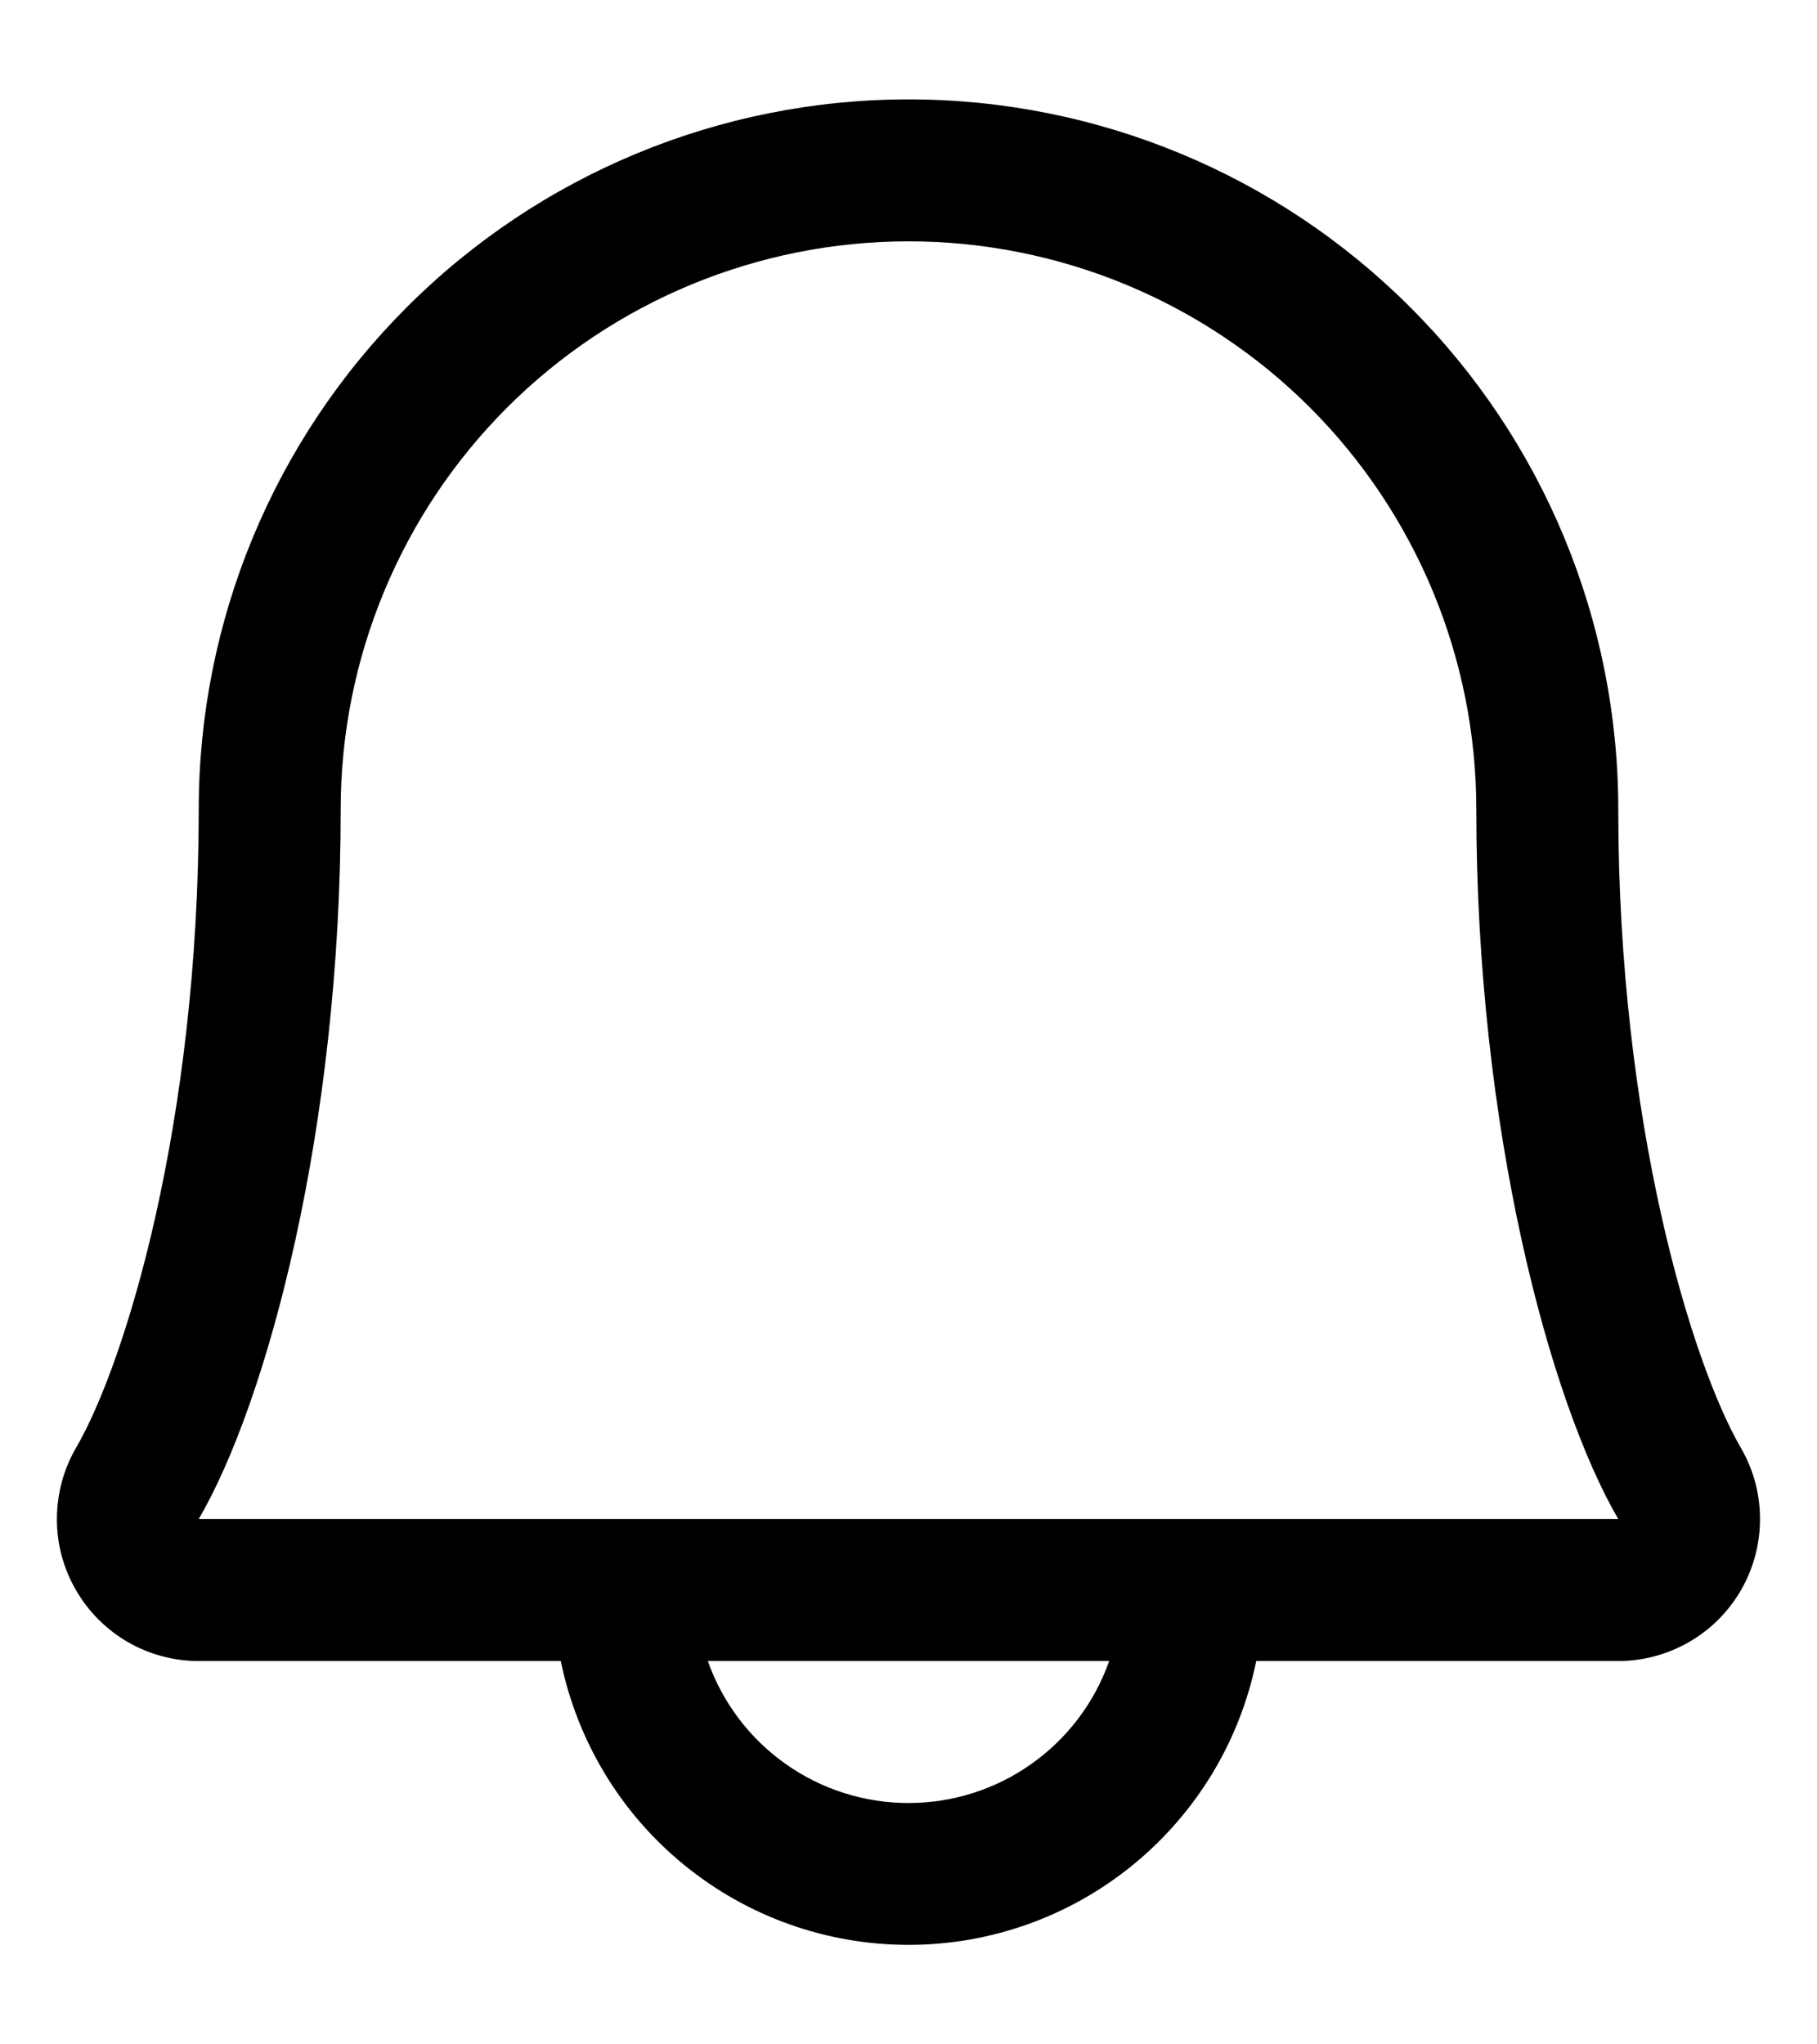 <svg width="16" height="18" viewBox="0 0 16 18" fill="none" xmlns="http://www.w3.org/2000/svg">
<path d="M15.328 12.745C14.895 11.998 14.25 9.885 14.25 7.125C14.25 5.467 13.592 3.878 12.419 2.706C11.247 1.533 9.658 0.875 8 0.875C6.342 0.875 4.753 1.533 3.581 2.706C2.409 3.878 1.75 5.467 1.75 7.125C1.75 9.886 1.105 11.998 0.671 12.745C0.56 12.935 0.502 13.151 0.501 13.371C0.5 13.591 0.557 13.807 0.667 13.997C0.776 14.188 0.934 14.346 1.124 14.457C1.314 14.567 1.53 14.625 1.75 14.625H4.938C5.083 15.331 5.466 15.965 6.024 16.42C6.582 16.876 7.28 17.124 8 17.124C8.72 17.124 9.418 16.876 9.976 16.42C10.534 15.965 10.918 15.331 11.062 14.625H14.25C14.47 14.625 14.686 14.566 14.876 14.456C15.066 14.346 15.223 14.188 15.333 13.997C15.442 13.806 15.499 13.59 15.498 13.37C15.498 13.151 15.439 12.935 15.328 12.745ZM8 15.875C7.612 15.875 7.234 15.755 6.918 15.531C6.601 15.307 6.362 14.991 6.233 14.625H9.767C9.638 14.991 9.399 15.307 9.082 15.531C8.766 15.755 8.388 15.875 8 15.875ZM1.75 13.375C2.352 12.341 3 9.944 3 7.125C3 5.799 3.527 4.527 4.465 3.589C5.402 2.652 6.674 2.125 8 2.125C9.326 2.125 10.598 2.652 11.536 3.589C12.473 4.527 13 5.799 13 7.125C13 9.941 13.647 12.338 14.25 13.375H1.75Z" fill="currentColor"/>
</svg>
